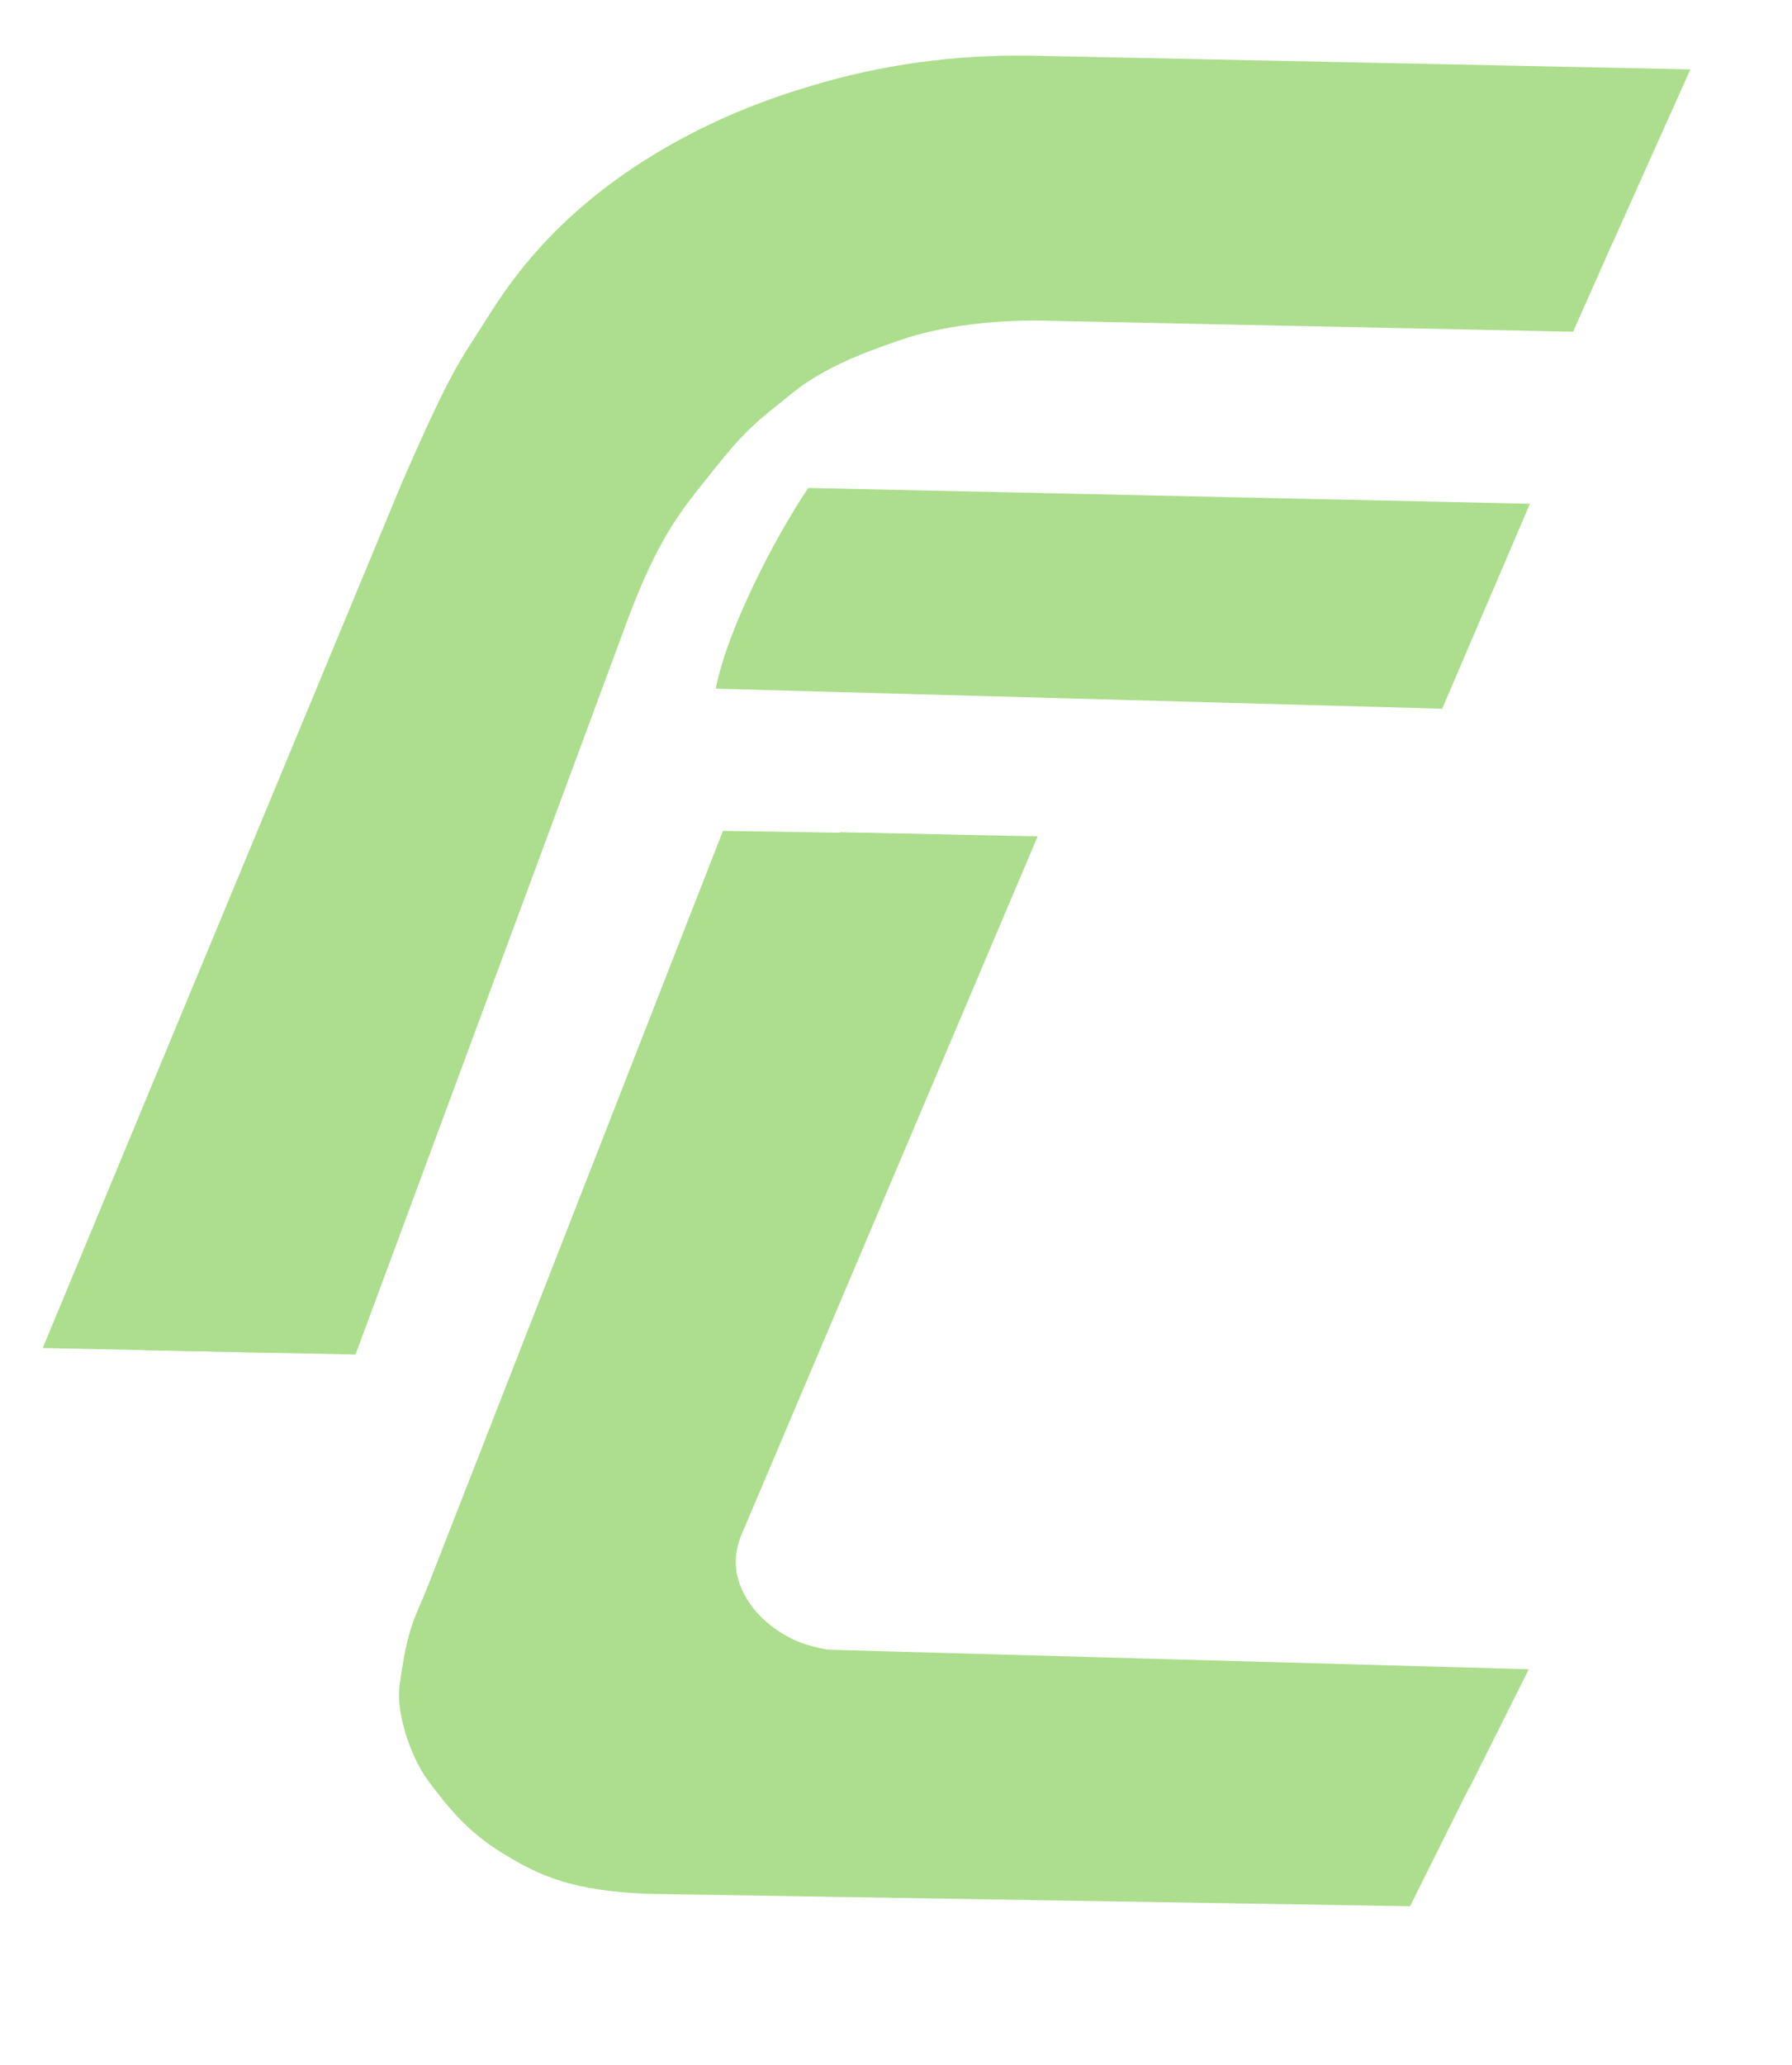 <svg xmlns="http://www.w3.org/2000/svg" width="33" height="38" viewBox="0 0 33 38" fill="none">
<path d="M25.967 35.081L11.922 34.853C10.552 34.795 9.945 34.536 9.22 34.084C8.613 33.706 8.253 33.267 7.88 32.766C7.511 32.258 7.3 31.455 7.356 31.039C7.506 29.909 7.643 29.787 7.877 29.195L13.313 15.291L17.34 15.356L11.167 29.923C11.066 30.18 11.035 30.434 11.075 30.687C11.118 30.931 11.219 31.163 11.377 31.381C11.535 31.599 11.745 31.789 12.006 31.951C12.268 32.114 12.504 32.195 12.908 32.275L27.198 32.611L25.967 35.081Z" fill="#ACDE8D"/>
<path d="M27.06 32.902L14.365 32.64C13.126 32.583 12.575 32.35 11.916 31.947C11.365 31.609 11.036 31.218 10.695 30.773C10.358 30.321 10.161 29.609 10.208 29.241C10.335 28.241 10.458 28.134 10.665 27.61L15.47 15.316L19.109 15.392L13.644 28.269C13.554 28.496 13.528 28.721 13.566 28.945C13.607 29.162 13.7 29.367 13.844 29.561C13.989 29.755 14.18 29.924 14.418 30.069C14.656 30.214 14.87 30.288 15.236 30.36L28.153 30.72L27.06 32.902Z" fill="#ACDE8D"/>
<path d="M28.969 6.105L19.137 5.9C18.282 5.892 17.326 5.998 16.569 6.262C15.823 6.517 15.132 6.79 14.568 7.252C14.003 7.714 13.788 7.836 13.169 8.615C12.549 9.394 12.123 9.84 11.47 11.642L6.547 24.928L2.656 24.847L8.697 10.132C9.564 8.133 9.642 8.137 10.193 7.25C10.755 6.354 11.488 5.586 12.392 4.948C13.307 4.301 14.353 3.801 15.528 3.448C16.704 3.086 17.927 2.914 19.199 2.931L30.276 3.162L28.969 6.105Z" fill="#ACDE8D"/>
<path d="M29.694 4.472L18.891 4.247C17.951 4.238 17.065 4.377 16.233 4.664C15.414 4.94 14.571 5.311 13.95 5.812C13.33 6.312 12.766 6.766 12.356 7.512C11.946 8.259 12.339 7.417 11.342 9.765L5.063 24.897L0.787 24.808L7.421 8.837C8.372 6.668 8.459 6.672 9.063 5.71C9.681 4.737 10.486 3.904 11.479 3.212C12.485 2.509 13.633 1.966 14.925 1.584C16.216 1.192 17.561 1.005 18.958 1.024L31.129 1.277L29.694 4.472Z" fill="#ACDE8D"/>
<path d="M13.181 12.674C13.393 11.579 14.27 9.891 14.884 8.98L28.174 9.271L26.558 13.043L13.181 12.674Z" fill="#ACDE8D"/>
</svg> 